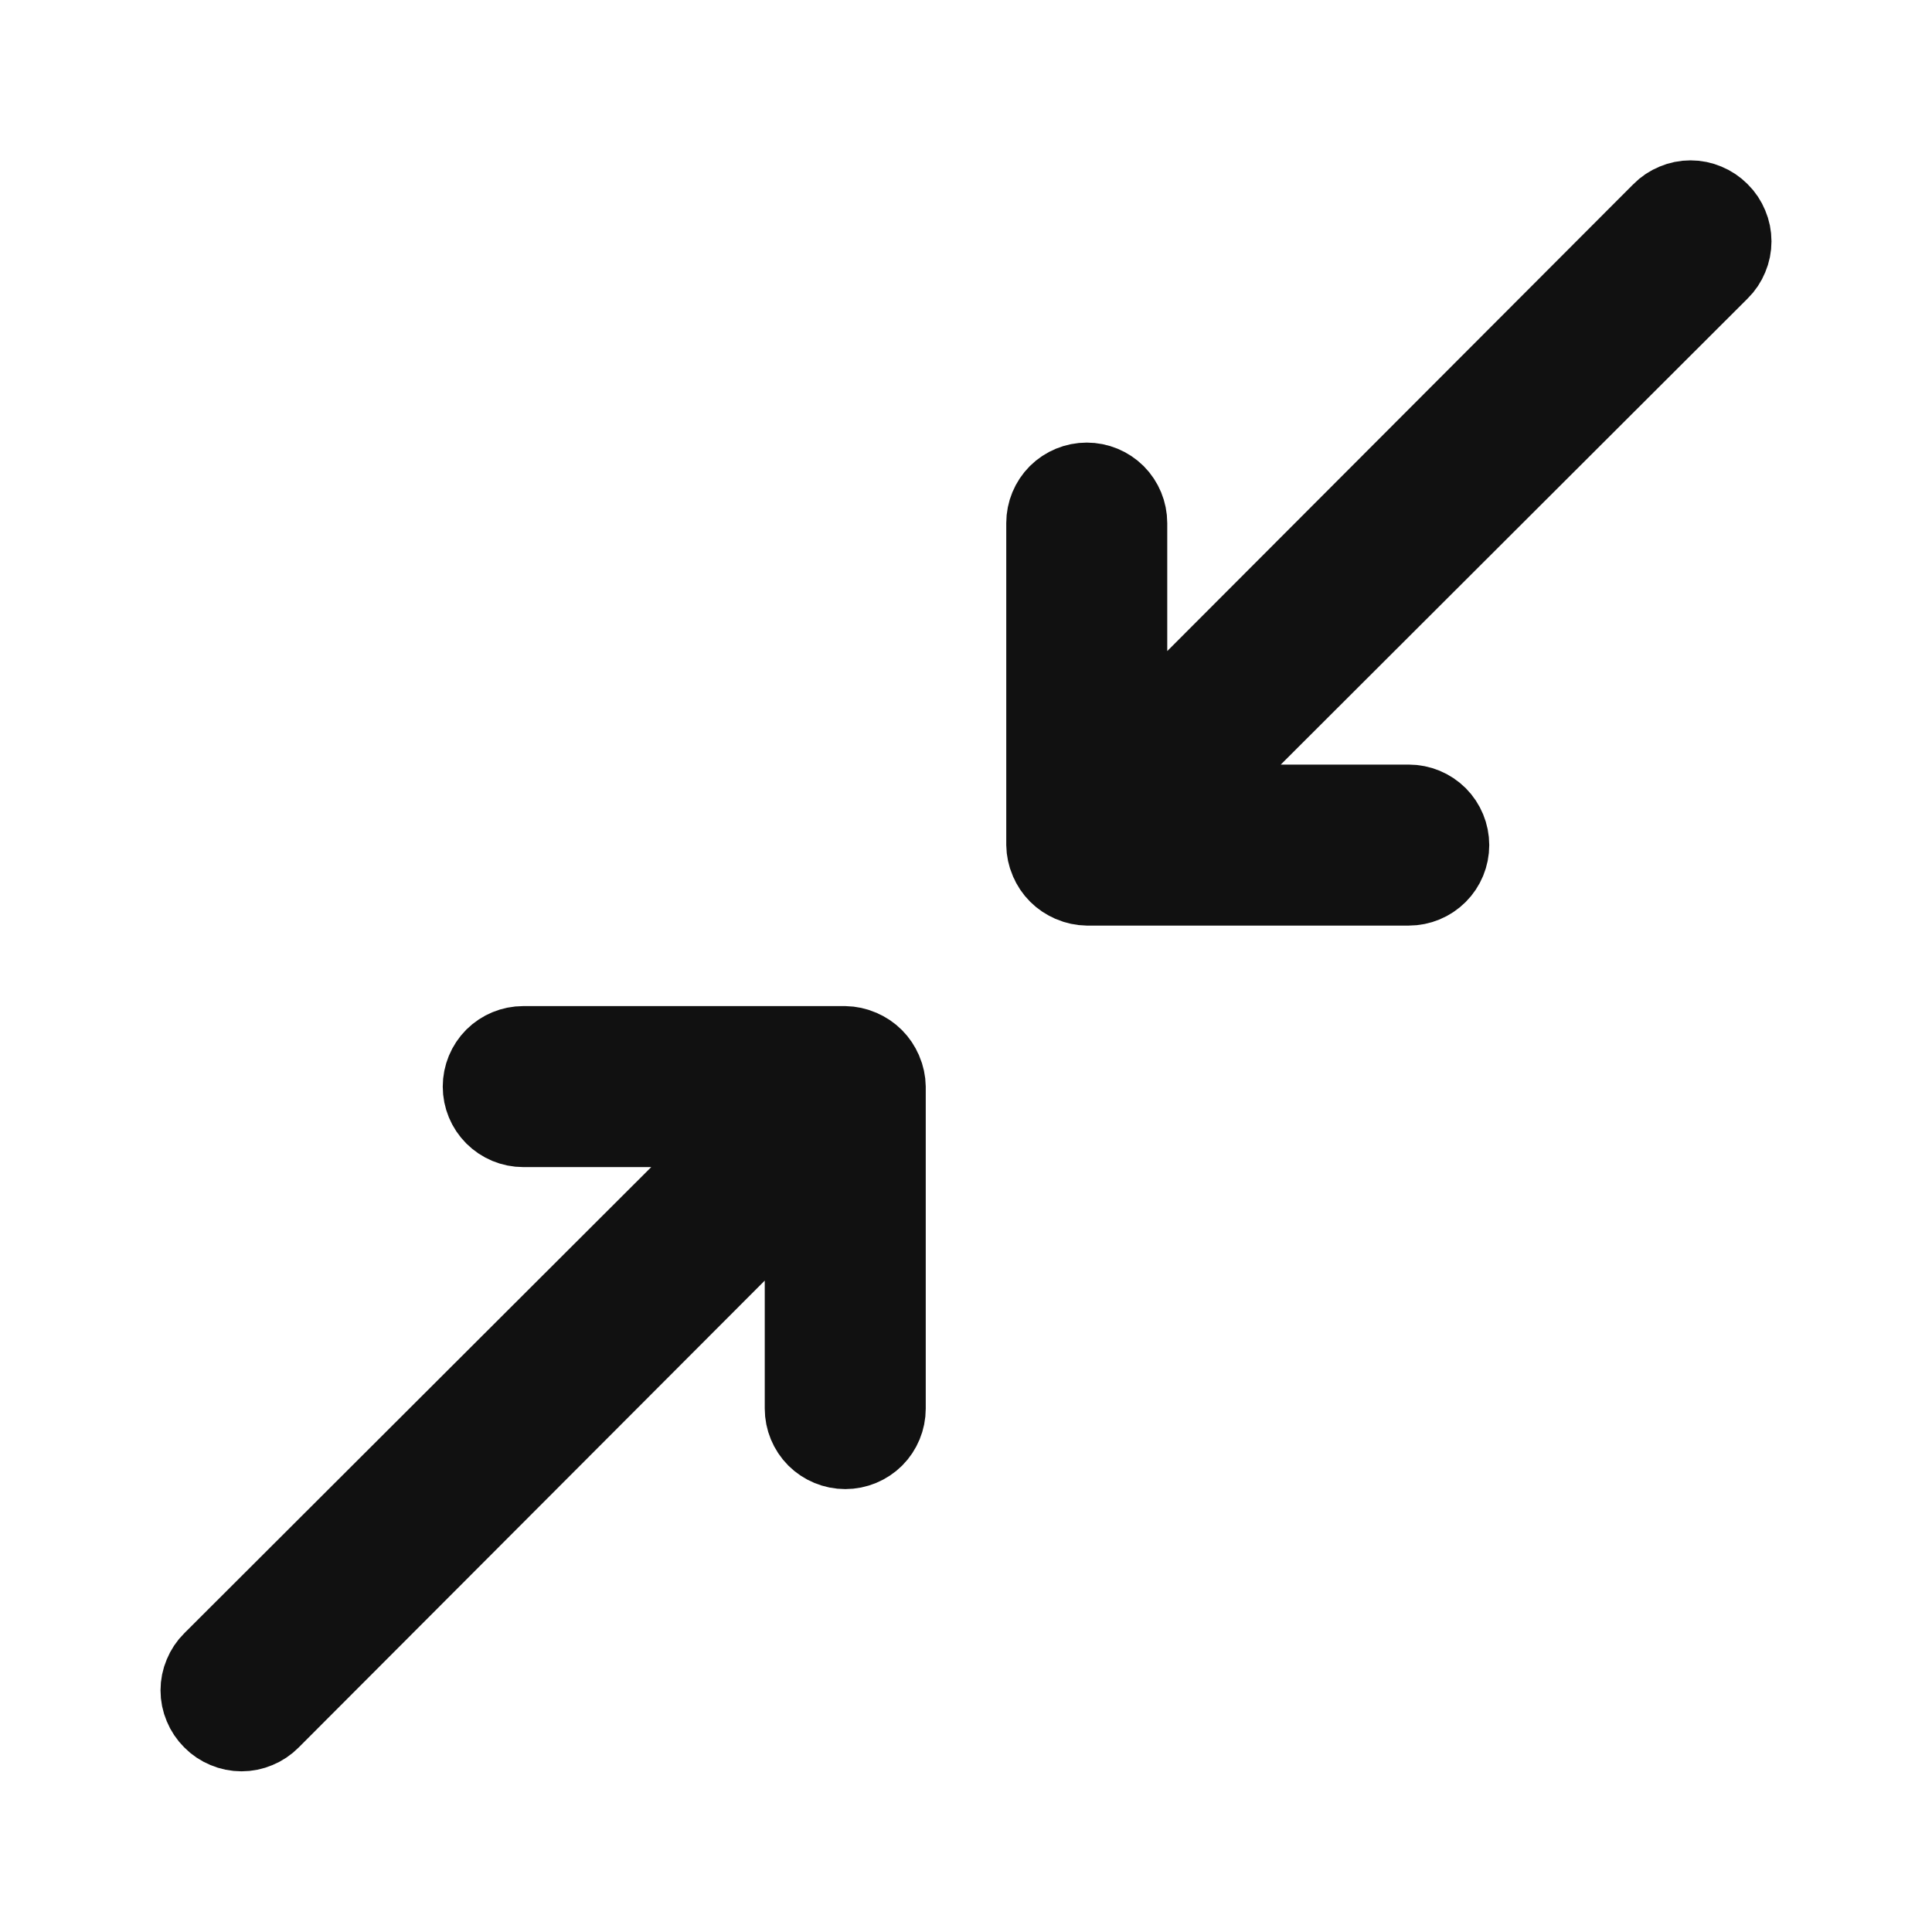<svg width="24" height="24" viewBox="0 0 24 24" fill="none" xmlns="http://www.w3.org/2000/svg">
<path d="M21.355 2.64L21.358 2.643C21.405 2.689 21.442 2.745 21.467 2.806C21.493 2.867 21.506 2.932 21.506 2.998C21.506 3.064 21.493 3.129 21.467 3.19C21.442 3.251 21.405 3.307 21.358 3.353L21.357 3.354L15.557 9.144L14.701 9.998H15.91H17.5C17.633 9.998 17.76 10.051 17.854 10.144C17.947 10.238 18 10.365 18 10.498C18 10.631 17.947 10.758 17.854 10.851C17.76 10.945 17.633 10.998 17.5 10.998H13.504C13.439 10.997 13.375 10.983 13.316 10.958L13.316 10.958L13.312 10.956C13.19 10.905 13.092 10.808 13.042 10.686L13.042 10.686L13.04 10.682C13.015 10.623 13.001 10.559 13 10.494V6.498C13 6.365 13.053 6.238 13.146 6.144C13.24 6.051 13.367 5.998 13.5 5.998C13.633 5.998 13.76 6.051 13.854 6.144C13.947 6.238 14 6.365 14 6.498V8.088V9.297L14.854 8.441L20.644 2.641L20.645 2.64C20.691 2.593 20.747 2.556 20.808 2.531C20.869 2.505 20.934 2.492 21 2.492C21.066 2.492 21.131 2.505 21.192 2.531C21.253 2.556 21.308 2.593 21.355 2.64L21.355 2.64ZM10.684 13.038L10.684 13.038L10.688 13.04C10.81 13.091 10.907 13.188 10.958 13.31L10.958 13.31L10.96 13.314C10.985 13.373 10.999 13.437 11 13.502V17.498C11 17.631 10.947 17.758 10.854 17.852C10.76 17.945 10.633 17.998 10.5 17.998C10.367 17.998 10.24 17.945 10.146 17.852C10.053 17.758 10 17.631 10 17.498V15.908V14.699L9.146 15.555L3.356 21.355L3.355 21.356C3.308 21.403 3.253 21.44 3.192 21.465C3.131 21.491 3.066 21.504 3 21.504C2.934 21.504 2.869 21.491 2.808 21.465C2.747 21.44 2.691 21.403 2.645 21.356L2.642 21.353C2.595 21.306 2.558 21.251 2.533 21.19C2.507 21.129 2.494 21.064 2.494 20.998C2.494 20.932 2.507 20.867 2.533 20.806C2.558 20.745 2.595 20.689 2.642 20.643L2.643 20.642L8.443 14.852L9.299 13.998H8.09H6.5C6.367 13.998 6.24 13.945 6.146 13.851C6.053 13.758 6 13.631 6 13.498C6 13.365 6.053 13.238 6.146 13.144C6.24 13.051 6.367 12.998 6.5 12.998H10.496C10.561 12.999 10.624 13.013 10.684 13.038Z" fill="#111111" stroke="#111111"/>
</svg>
